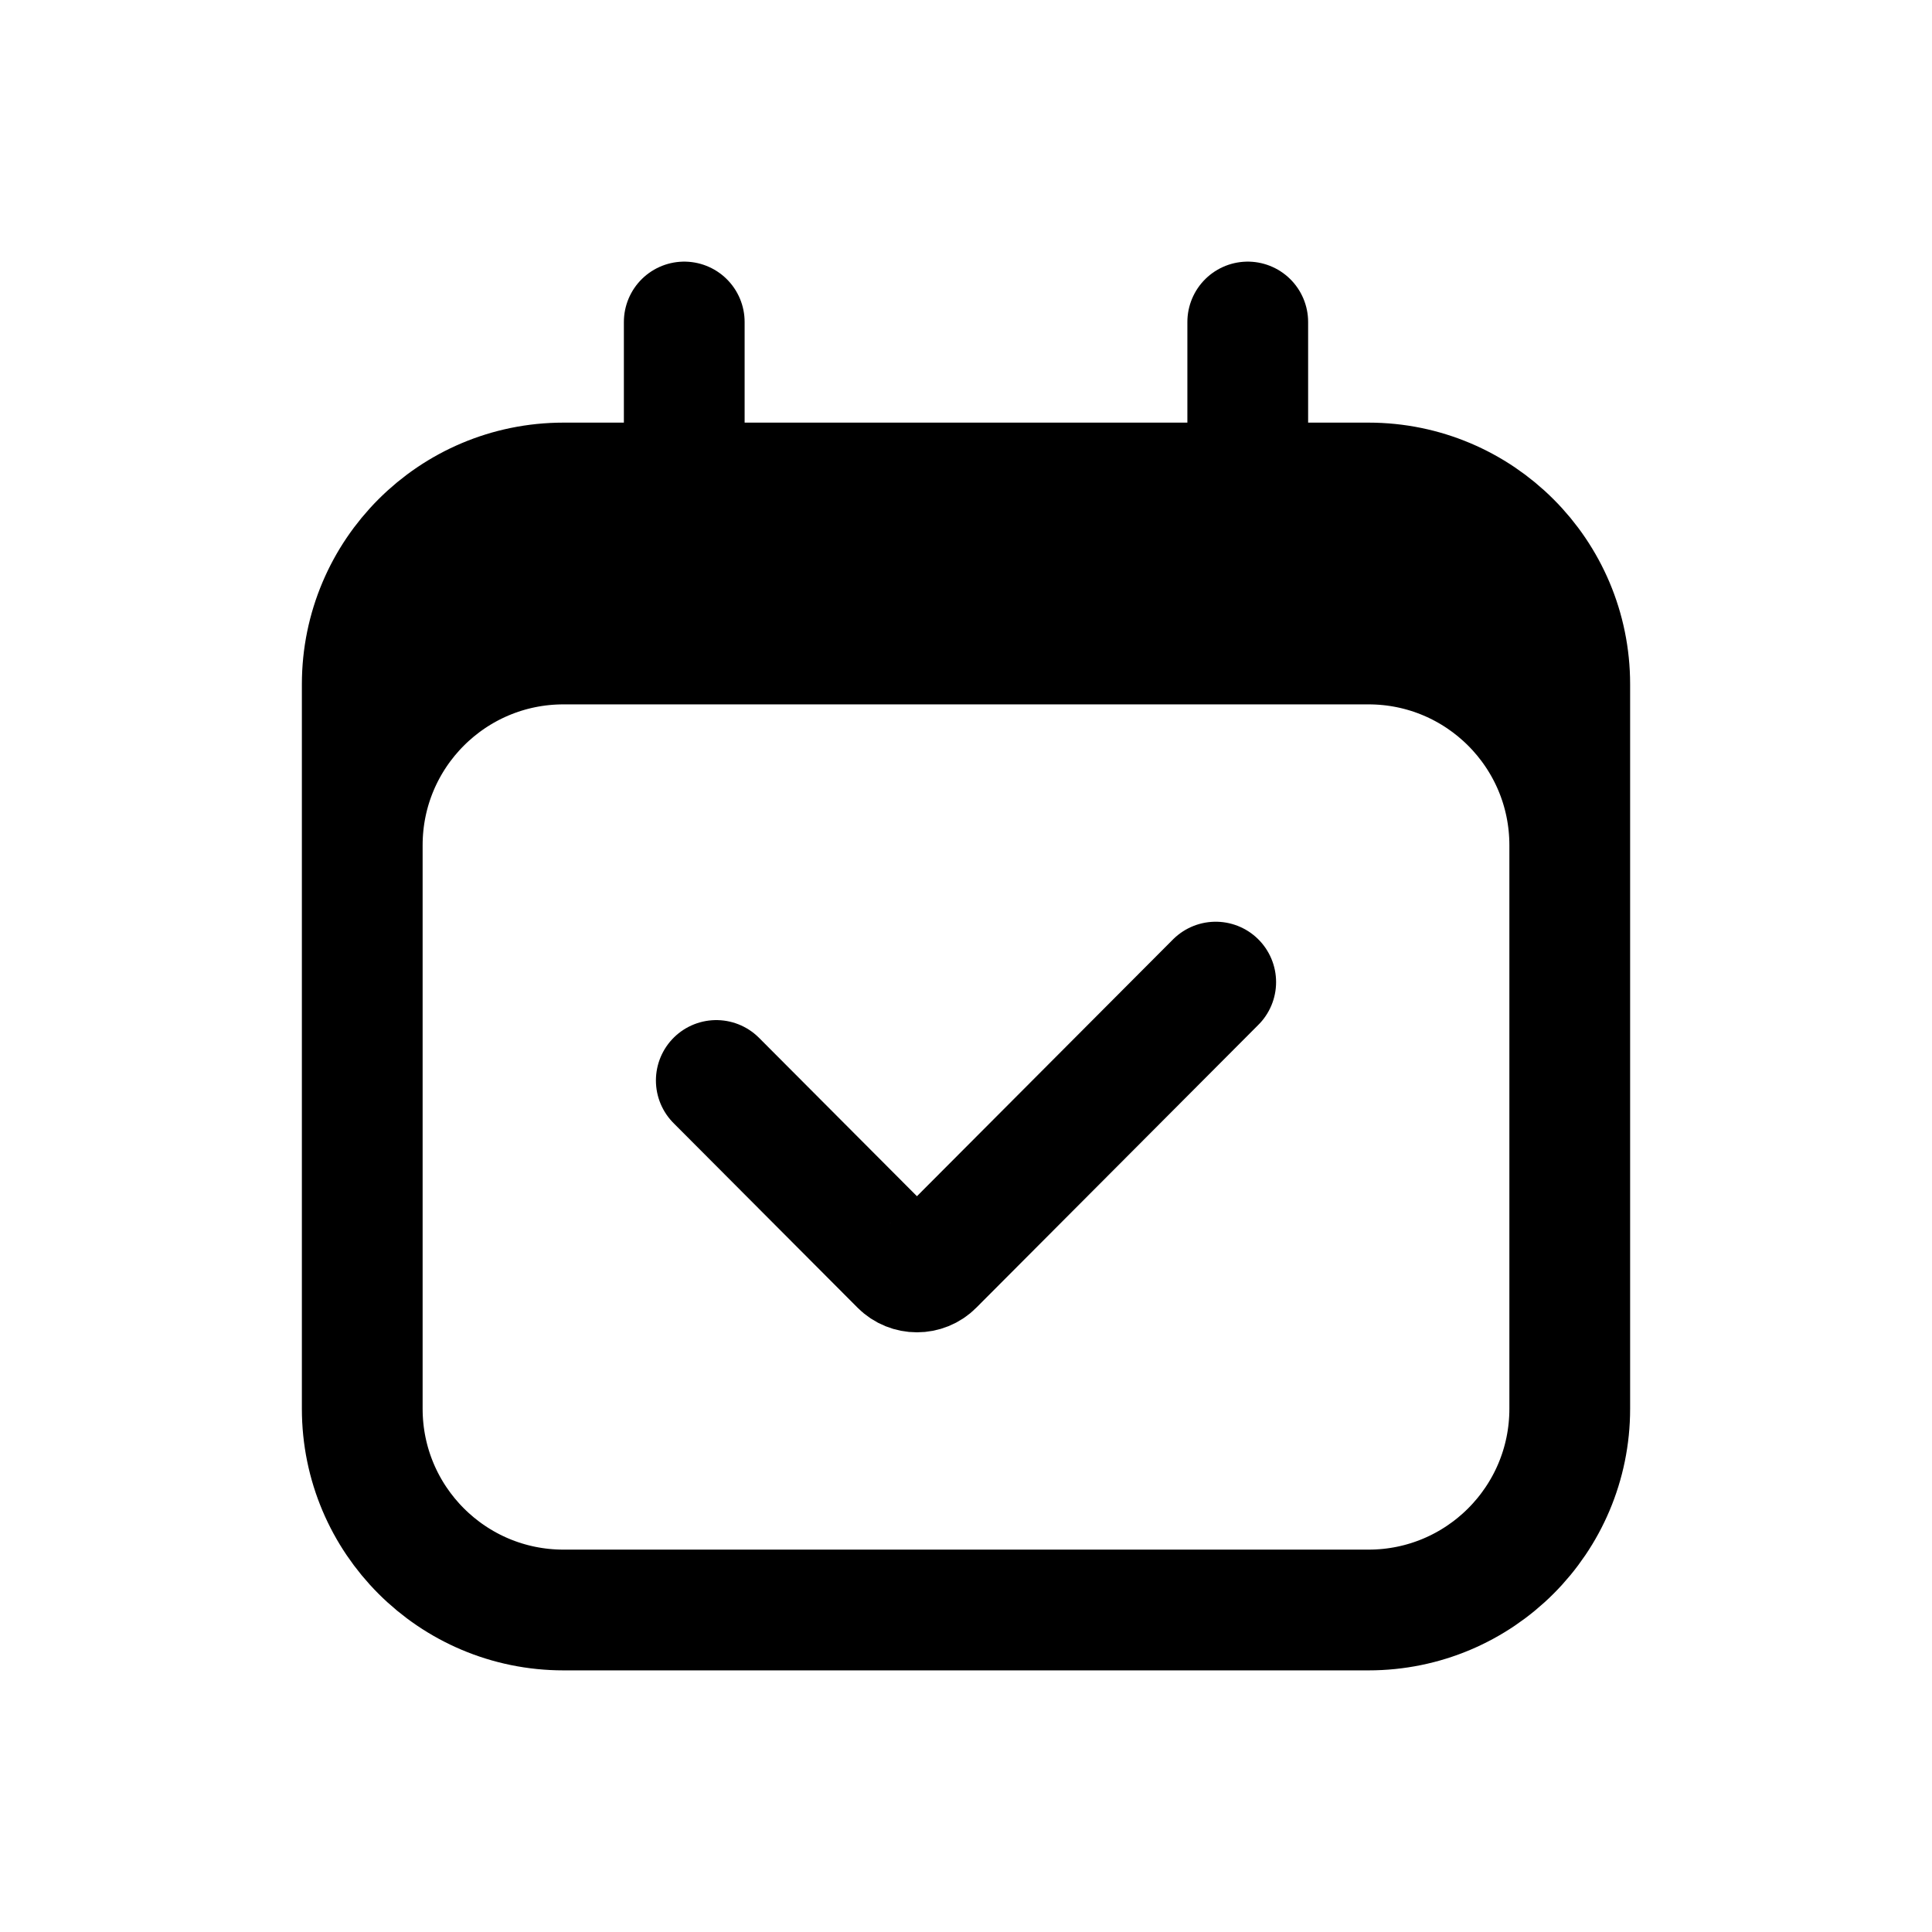 <svg width="24" height="24" viewBox="0 0 24 24" fill="none" xmlns="http://www.w3.org/2000/svg">
<path fill-rule="evenodd" clip-rule="evenodd" d="M19.5 8.501V10.501C19.5 9.119 18.38 8.001 17 8.001H7C5.62 8.001 4.5 9.119 4.5 10.501V8.501C4.5 7.119 5.62 6.001 7 6.001H17C18.38 6.001 19.5 7.119 19.5 8.501Z" fill="black"/>
<path d="M4.5 17.5C4.5 18.881 5.619 20 7 20H17C18.381 20 19.5 18.881 19.5 17.5M4.5 17.5V8.5C4.5 7.119 5.619 6 7 6H17C18.381 6 19.5 7.119 19.5 8.5V17.5M4.5 17.5V10.5C4.5 9.119 5.619 8 7 8H17C18.381 8 19.5 9.119 19.5 10.5V17.5M8.5 4V5.5M15.5 4V5.5" stroke="black" stroke-width="1.5" stroke-linecap="round" stroke-linejoin="round"/>
<path d="M15.102 12.2L11.597 15.715C11.484 15.829 11.298 15.829 11.184 15.715L8.898 13.422" stroke="black" stroke-width="1.5" stroke-linecap="round" stroke-linejoin="round"/>
</svg>
